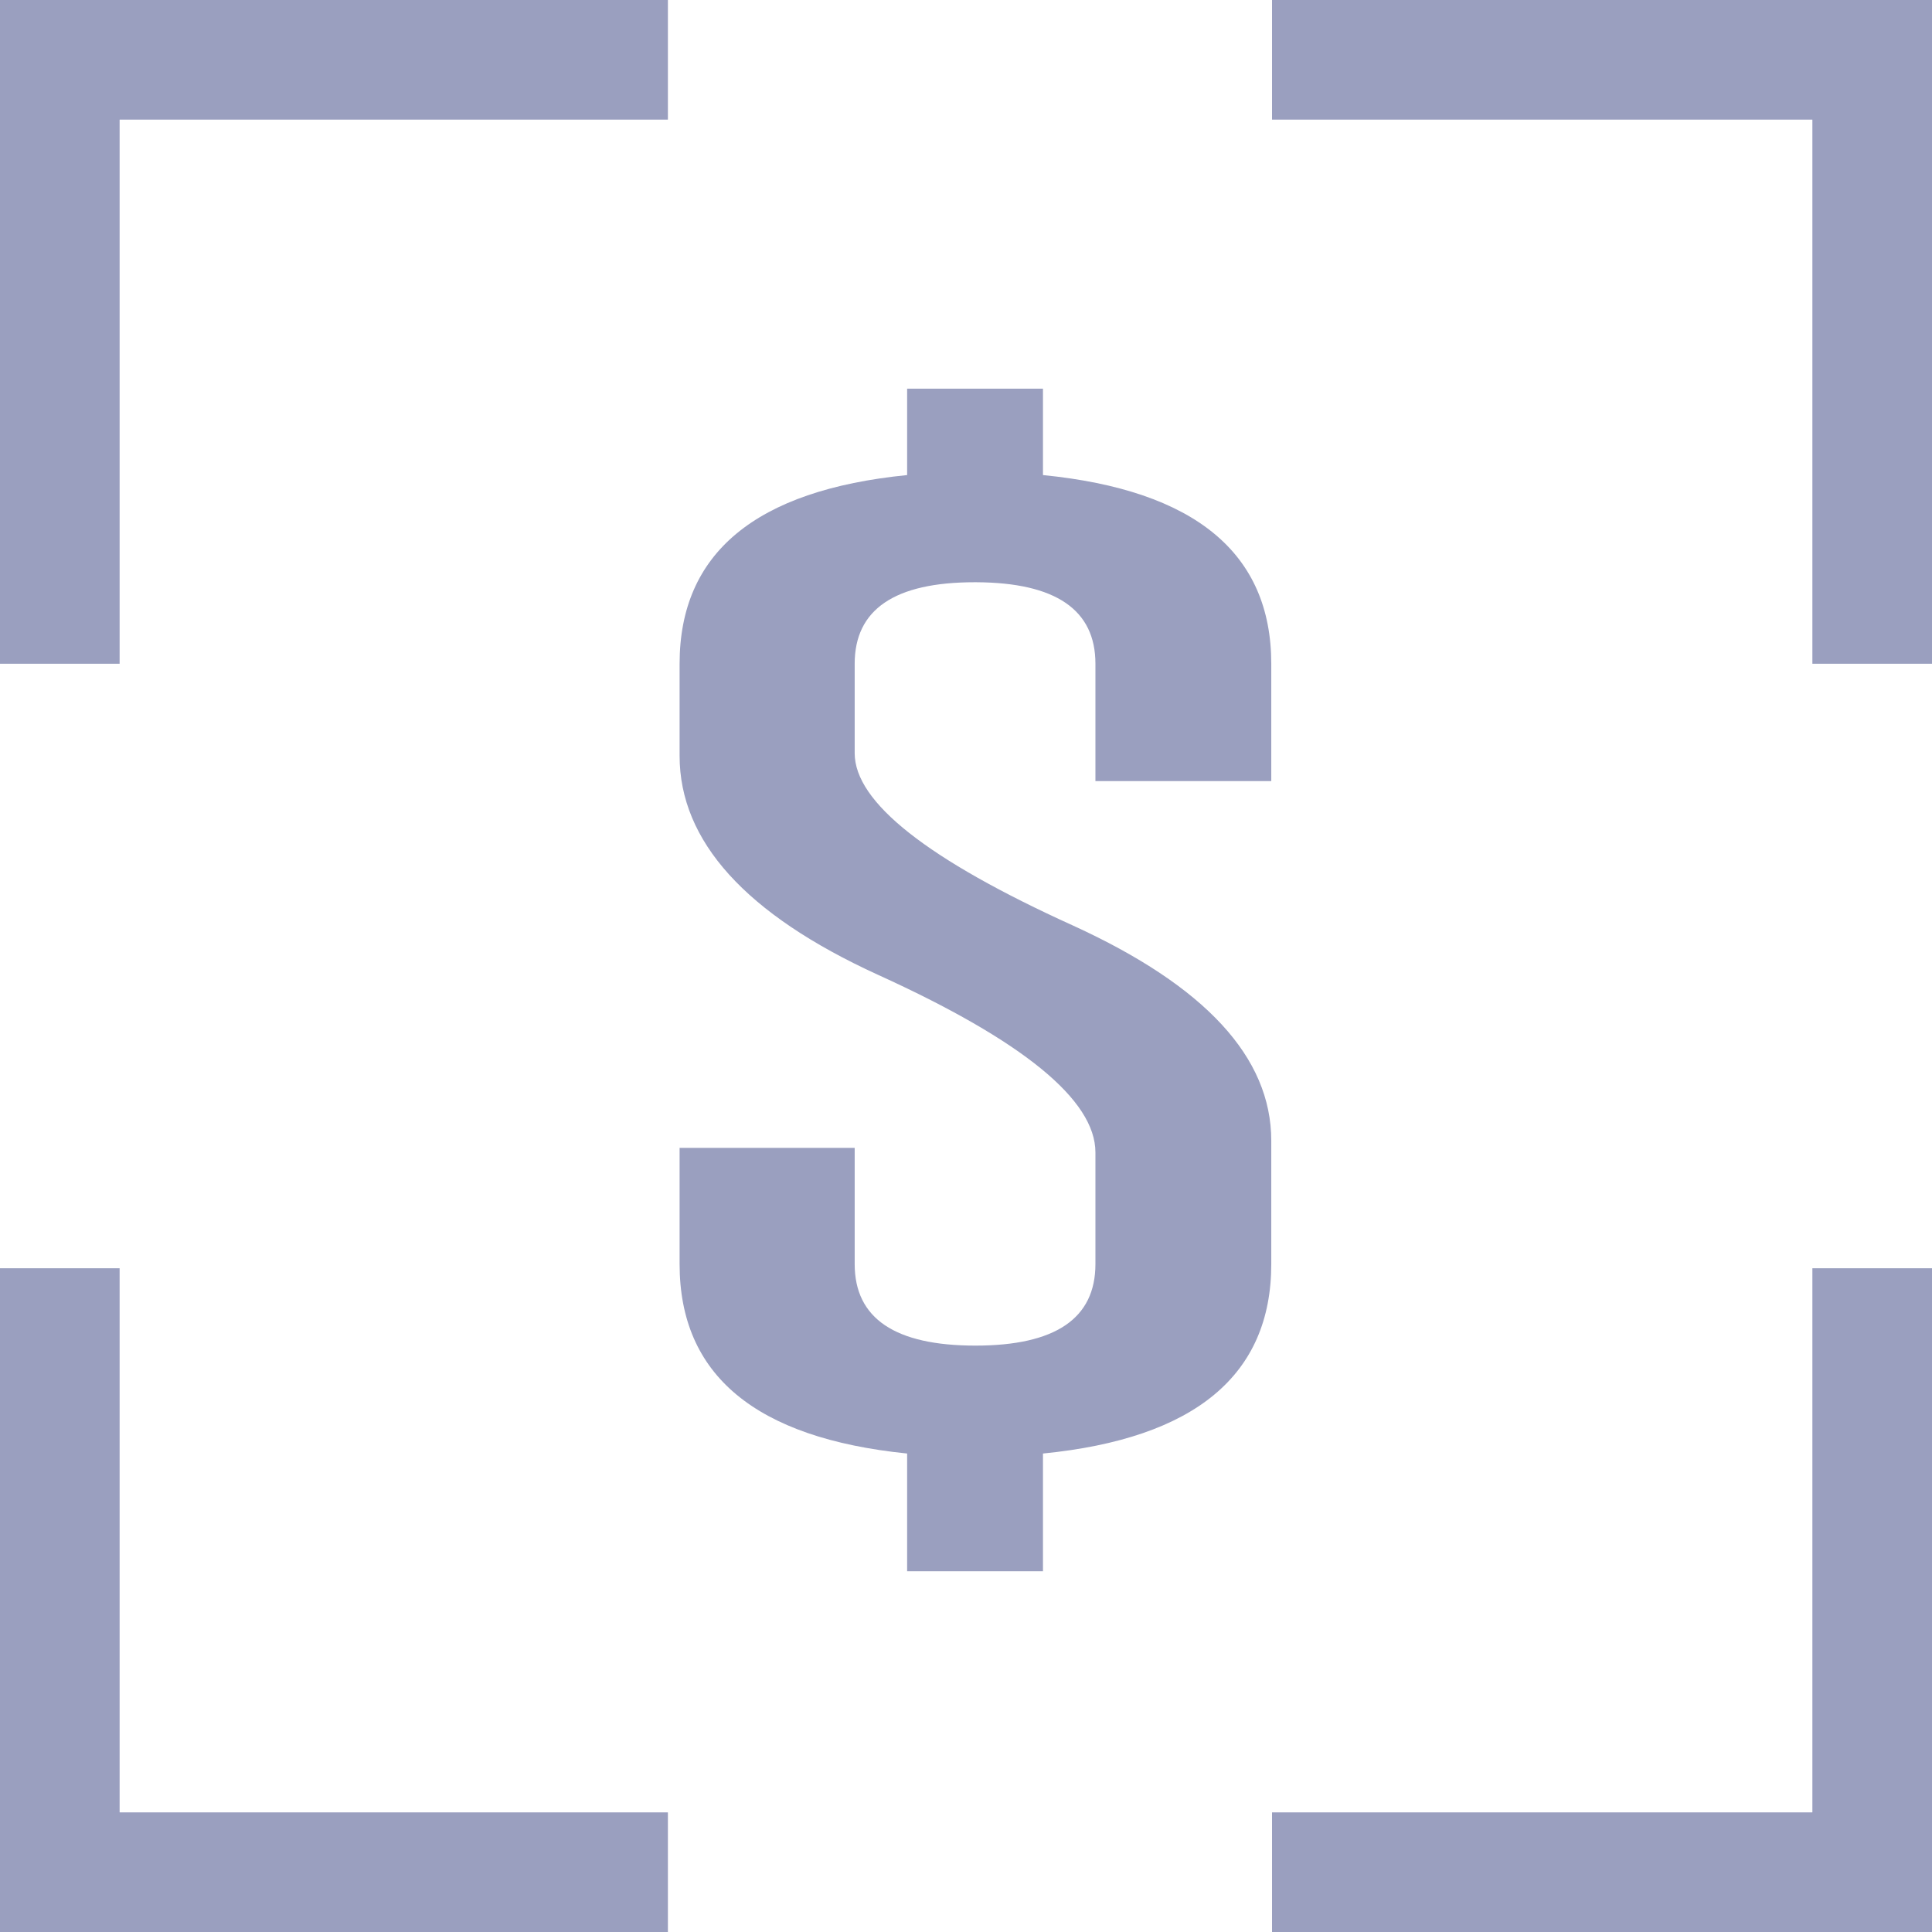 <?xml version="1.0" encoding="utf-8"?>
<!-- Generator: Adobe Illustrator 22.1.0, SVG Export Plug-In . SVG Version: 6.00 Build 0)  -->
<svg version="1.1" id="Layer_1" xmlns="http://www.w3.org/2000/svg" xmlns:xlink="http://www.w3.org/1999/xlink" x="0px" y="0px"
	 viewBox="0 0 512 512" style="enable-background:new 0 0 512 512;" xml:space="preserve">
<style type="text/css">
	.st0{fill:#9A9FBF;}
</style>
<g>
	<g>
		<g>
			<polygon class="st0" points="337.1,0 337.1,31.7 480.3,31.7 480.3,175.9 512,175.9 512,0 			"/>
		</g>
		<g>
			<polygon class="st0" points="480.3,480.3 337.1,480.3 337.1,512 512,512 512,336.1 480.3,336.1 			"/>
		</g>
		<g>
			<polygon class="st0" points="31.7,336.1 0,336.1 0,512 177,512 177,480.3 31.7,480.3 			"/>
		</g>
		<g>
			<polygon class="st0" points="0,175.9 31.7,175.9 31.7,31.7 177,31.7 177,0 0,0 			"/>
		</g>
		<g>
			<path class="st0" d="M180.1,175.9c0-29.3,20.1-46,60.3-50V103h36v22.9c40.3,4,60.5,20.7,60.5,50V207h-46.6v-31.1
				c0-14.3-10.5-21.5-31.6-21.6h-0.4c-21.2,0-31.8,7.2-31.8,21.6v23.7c0,13,19.3,28.2,57.9,45.7c35,16,52.5,34.9,52.5,57V335
				c0,29.4-20.2,46.2-60.5,50.2v31.2h-36v-31.2c-40.2-4.1-60.3-20.8-60.3-50.2v-30.8h46.4V335c0,14.4,10.7,21.6,32,21.6
				c21.2,0,31.8-7.2,31.8-21.6v-29.6c0-13.9-19.2-29.6-57.7-47.1c-35-16-52.5-35.4-52.5-58V175.9z"/>
		</g>
	</g>
</g>
</svg>
